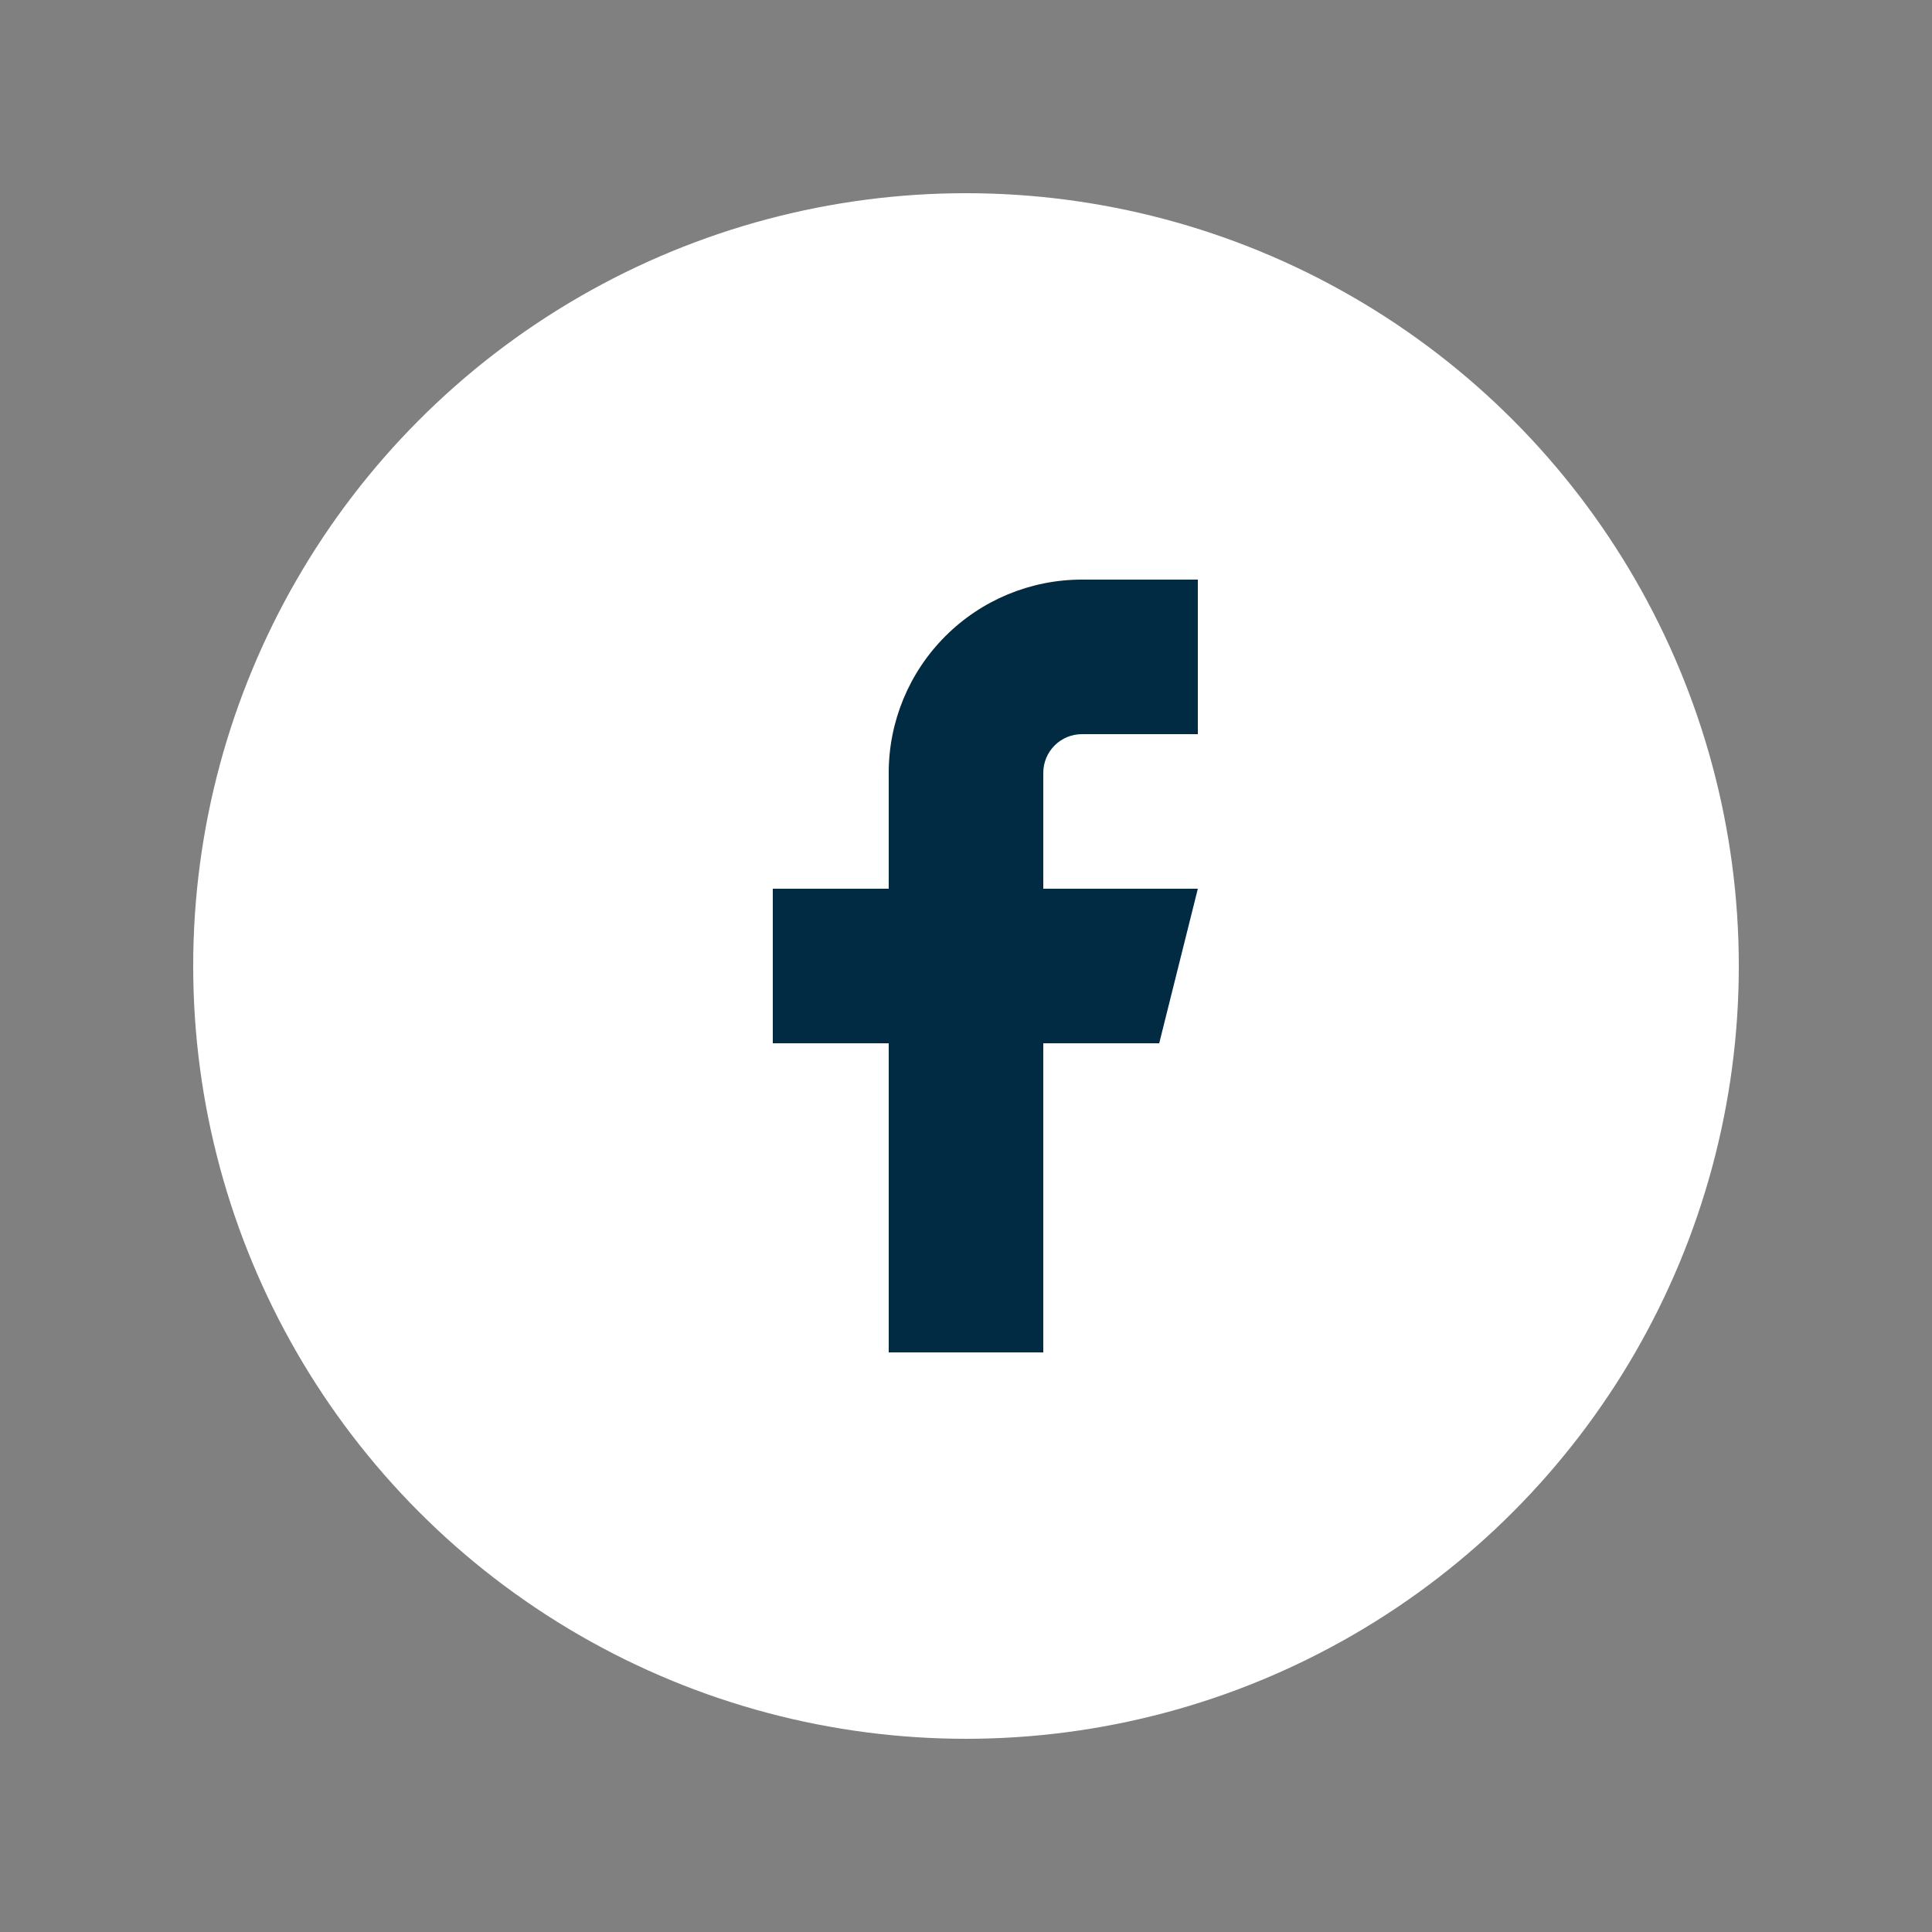 <svg width="50" height="50" viewBox="0 0 50 50" fill="none" xmlns="http://www.w3.org/2000/svg">
<rect x="0" y="0" width="50" height="50" fill="#808080" stroke="none"/>
<circle cx="25" cy="25" r="20" fill="white"/>
<path d="M31 15H28C26.674 15 25.402 15.527 24.465 16.465C23.527 17.402 23 18.674 23 20V23H20V27H23V35H27V27H30L31 23H27V20C27 19.735 27.105 19.48 27.293 19.293C27.48 19.105 27.735 19 28 19H31V15Z" fill="#002B43"/>
</svg>
